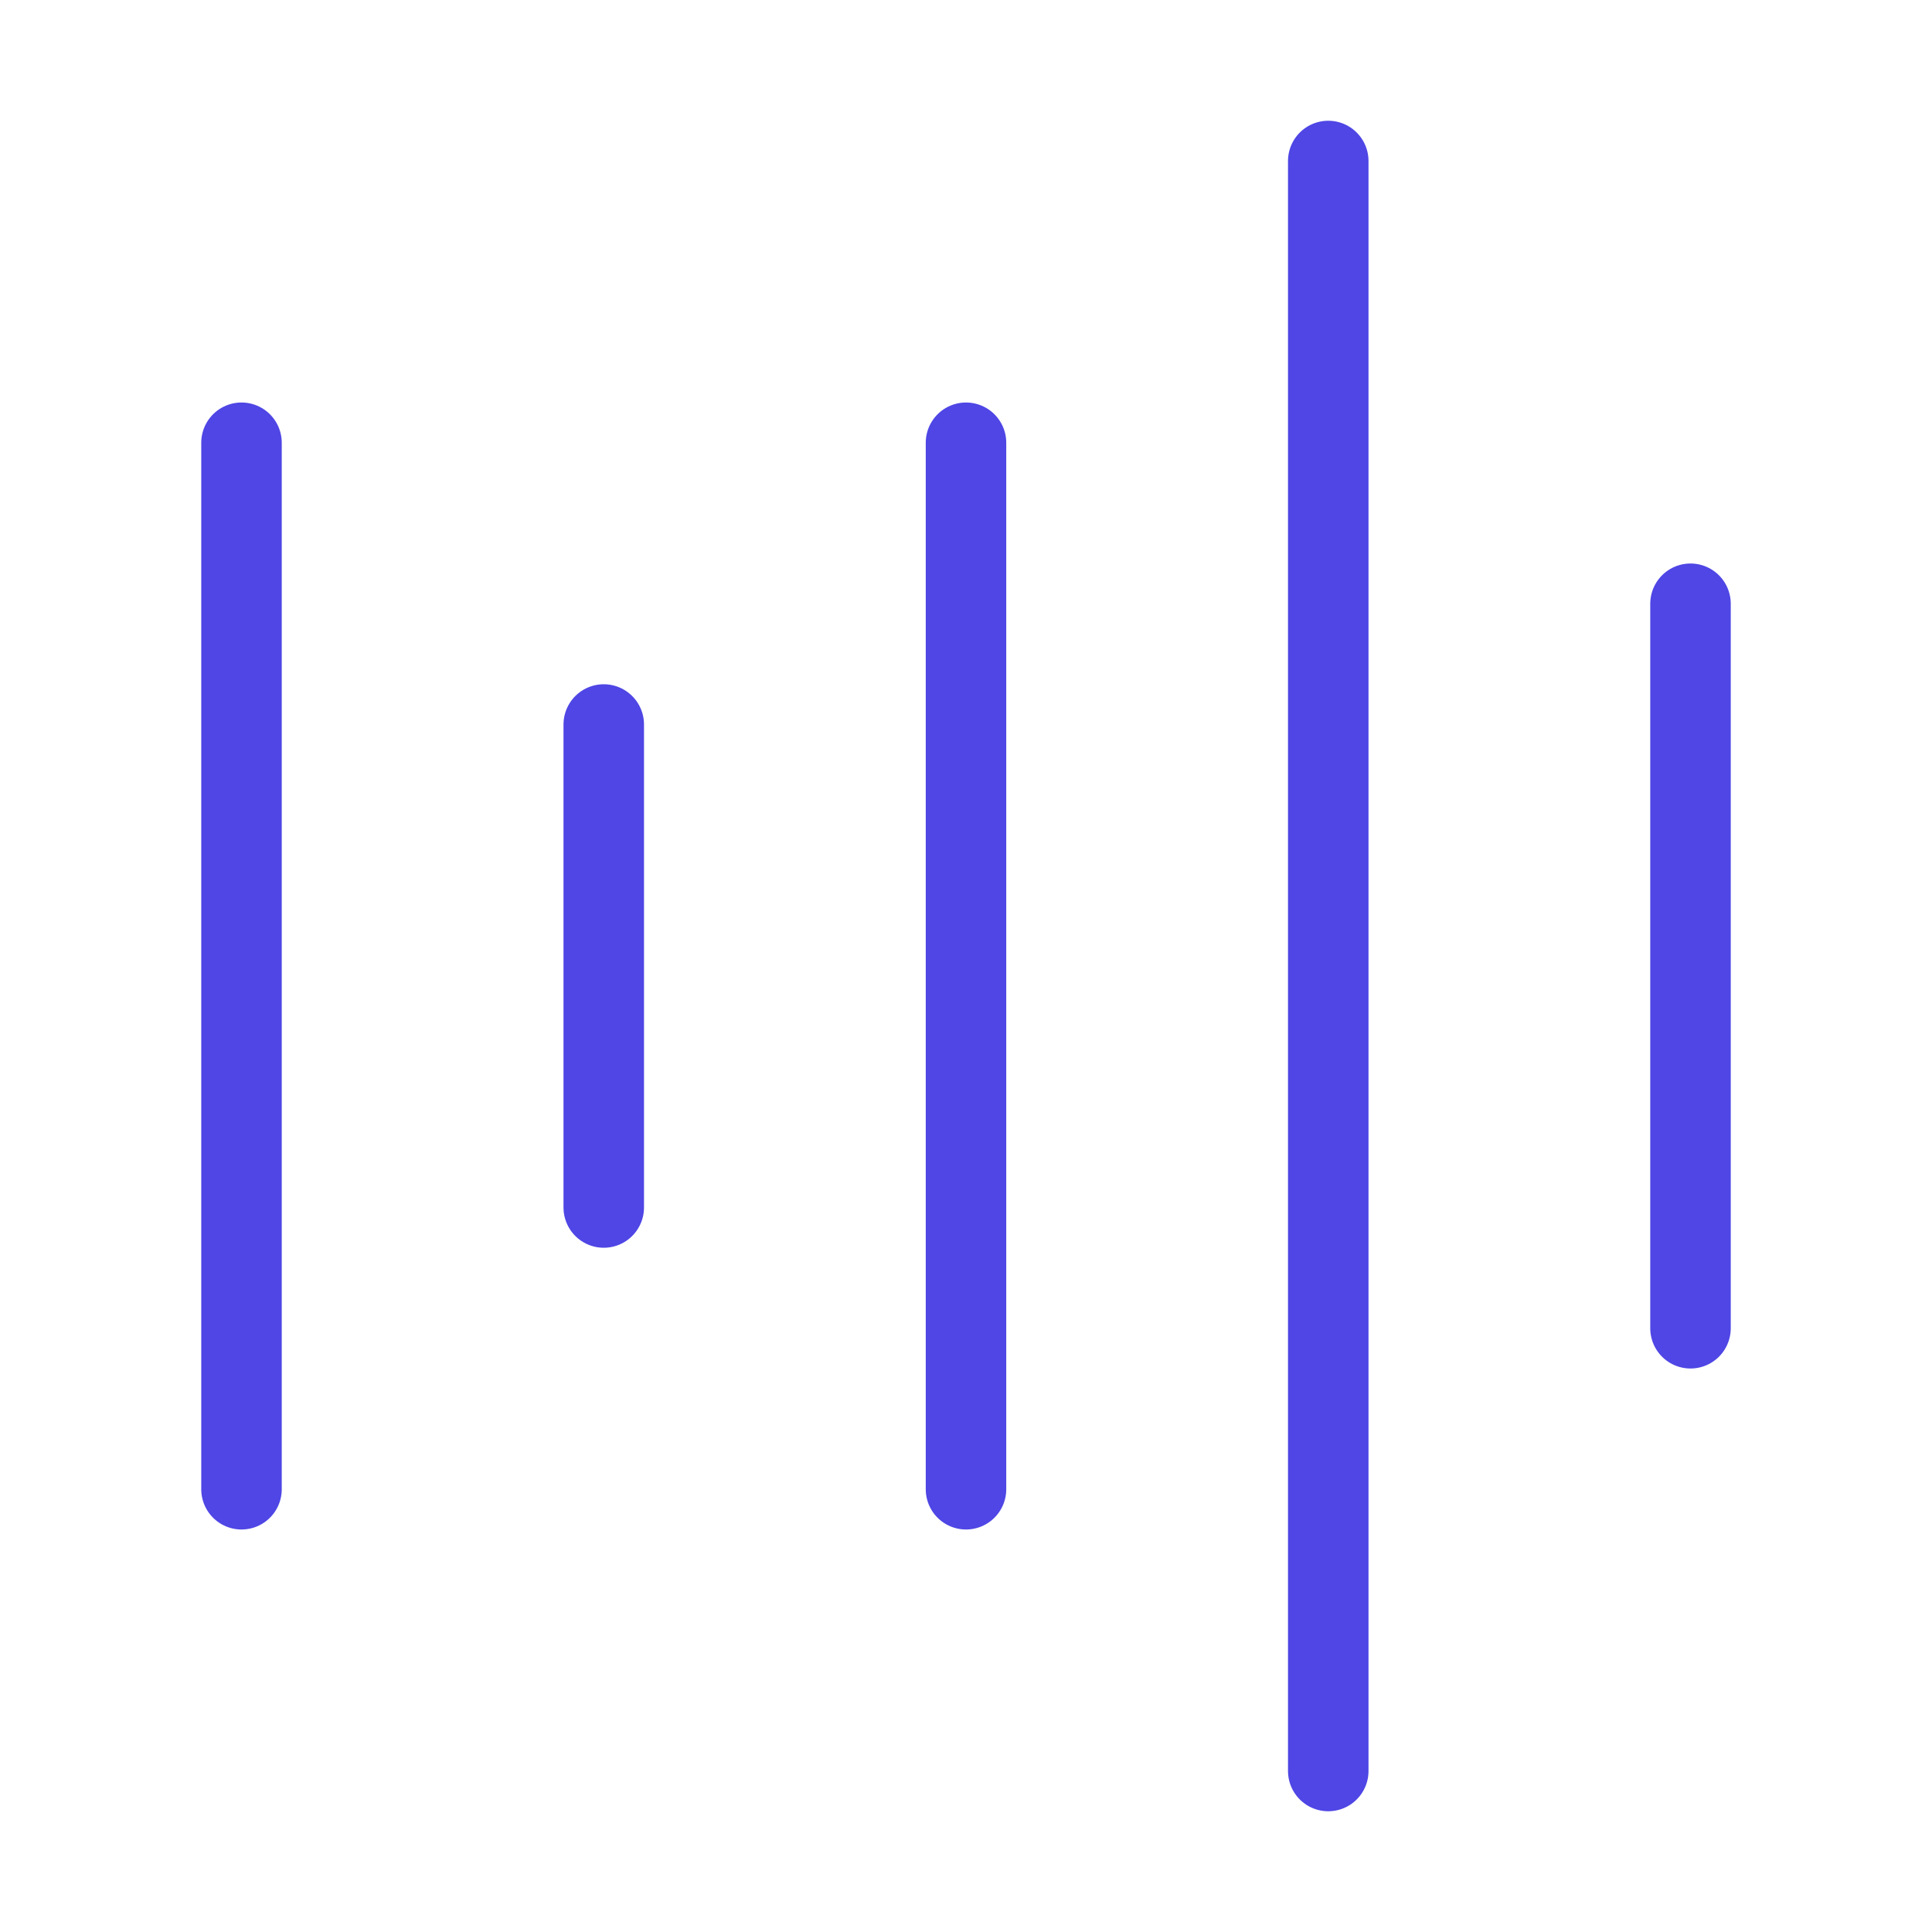 <?xml version="1.0" encoding="UTF-8"?><svg width="38" height="38" viewBox="0 0 48 48" fill="none" xmlns="http://www.w3.org/2000/svg"><path d="M24 11V37" stroke="#4f46e5" stroke-width="2" stroke-linecap="round"/><path d="M33 4V44" stroke="#4f46e5" stroke-width="2" stroke-linecap="round"/><path d="M6 11V37" stroke="#4f46e5" stroke-width="2" stroke-linecap="round"/><path d="M42 15V33" stroke="#4f46e5" stroke-width="2" stroke-linecap="round"/><path d="M15 18V30" stroke="#4f46e5" stroke-width="2" stroke-linecap="round"/></svg>
